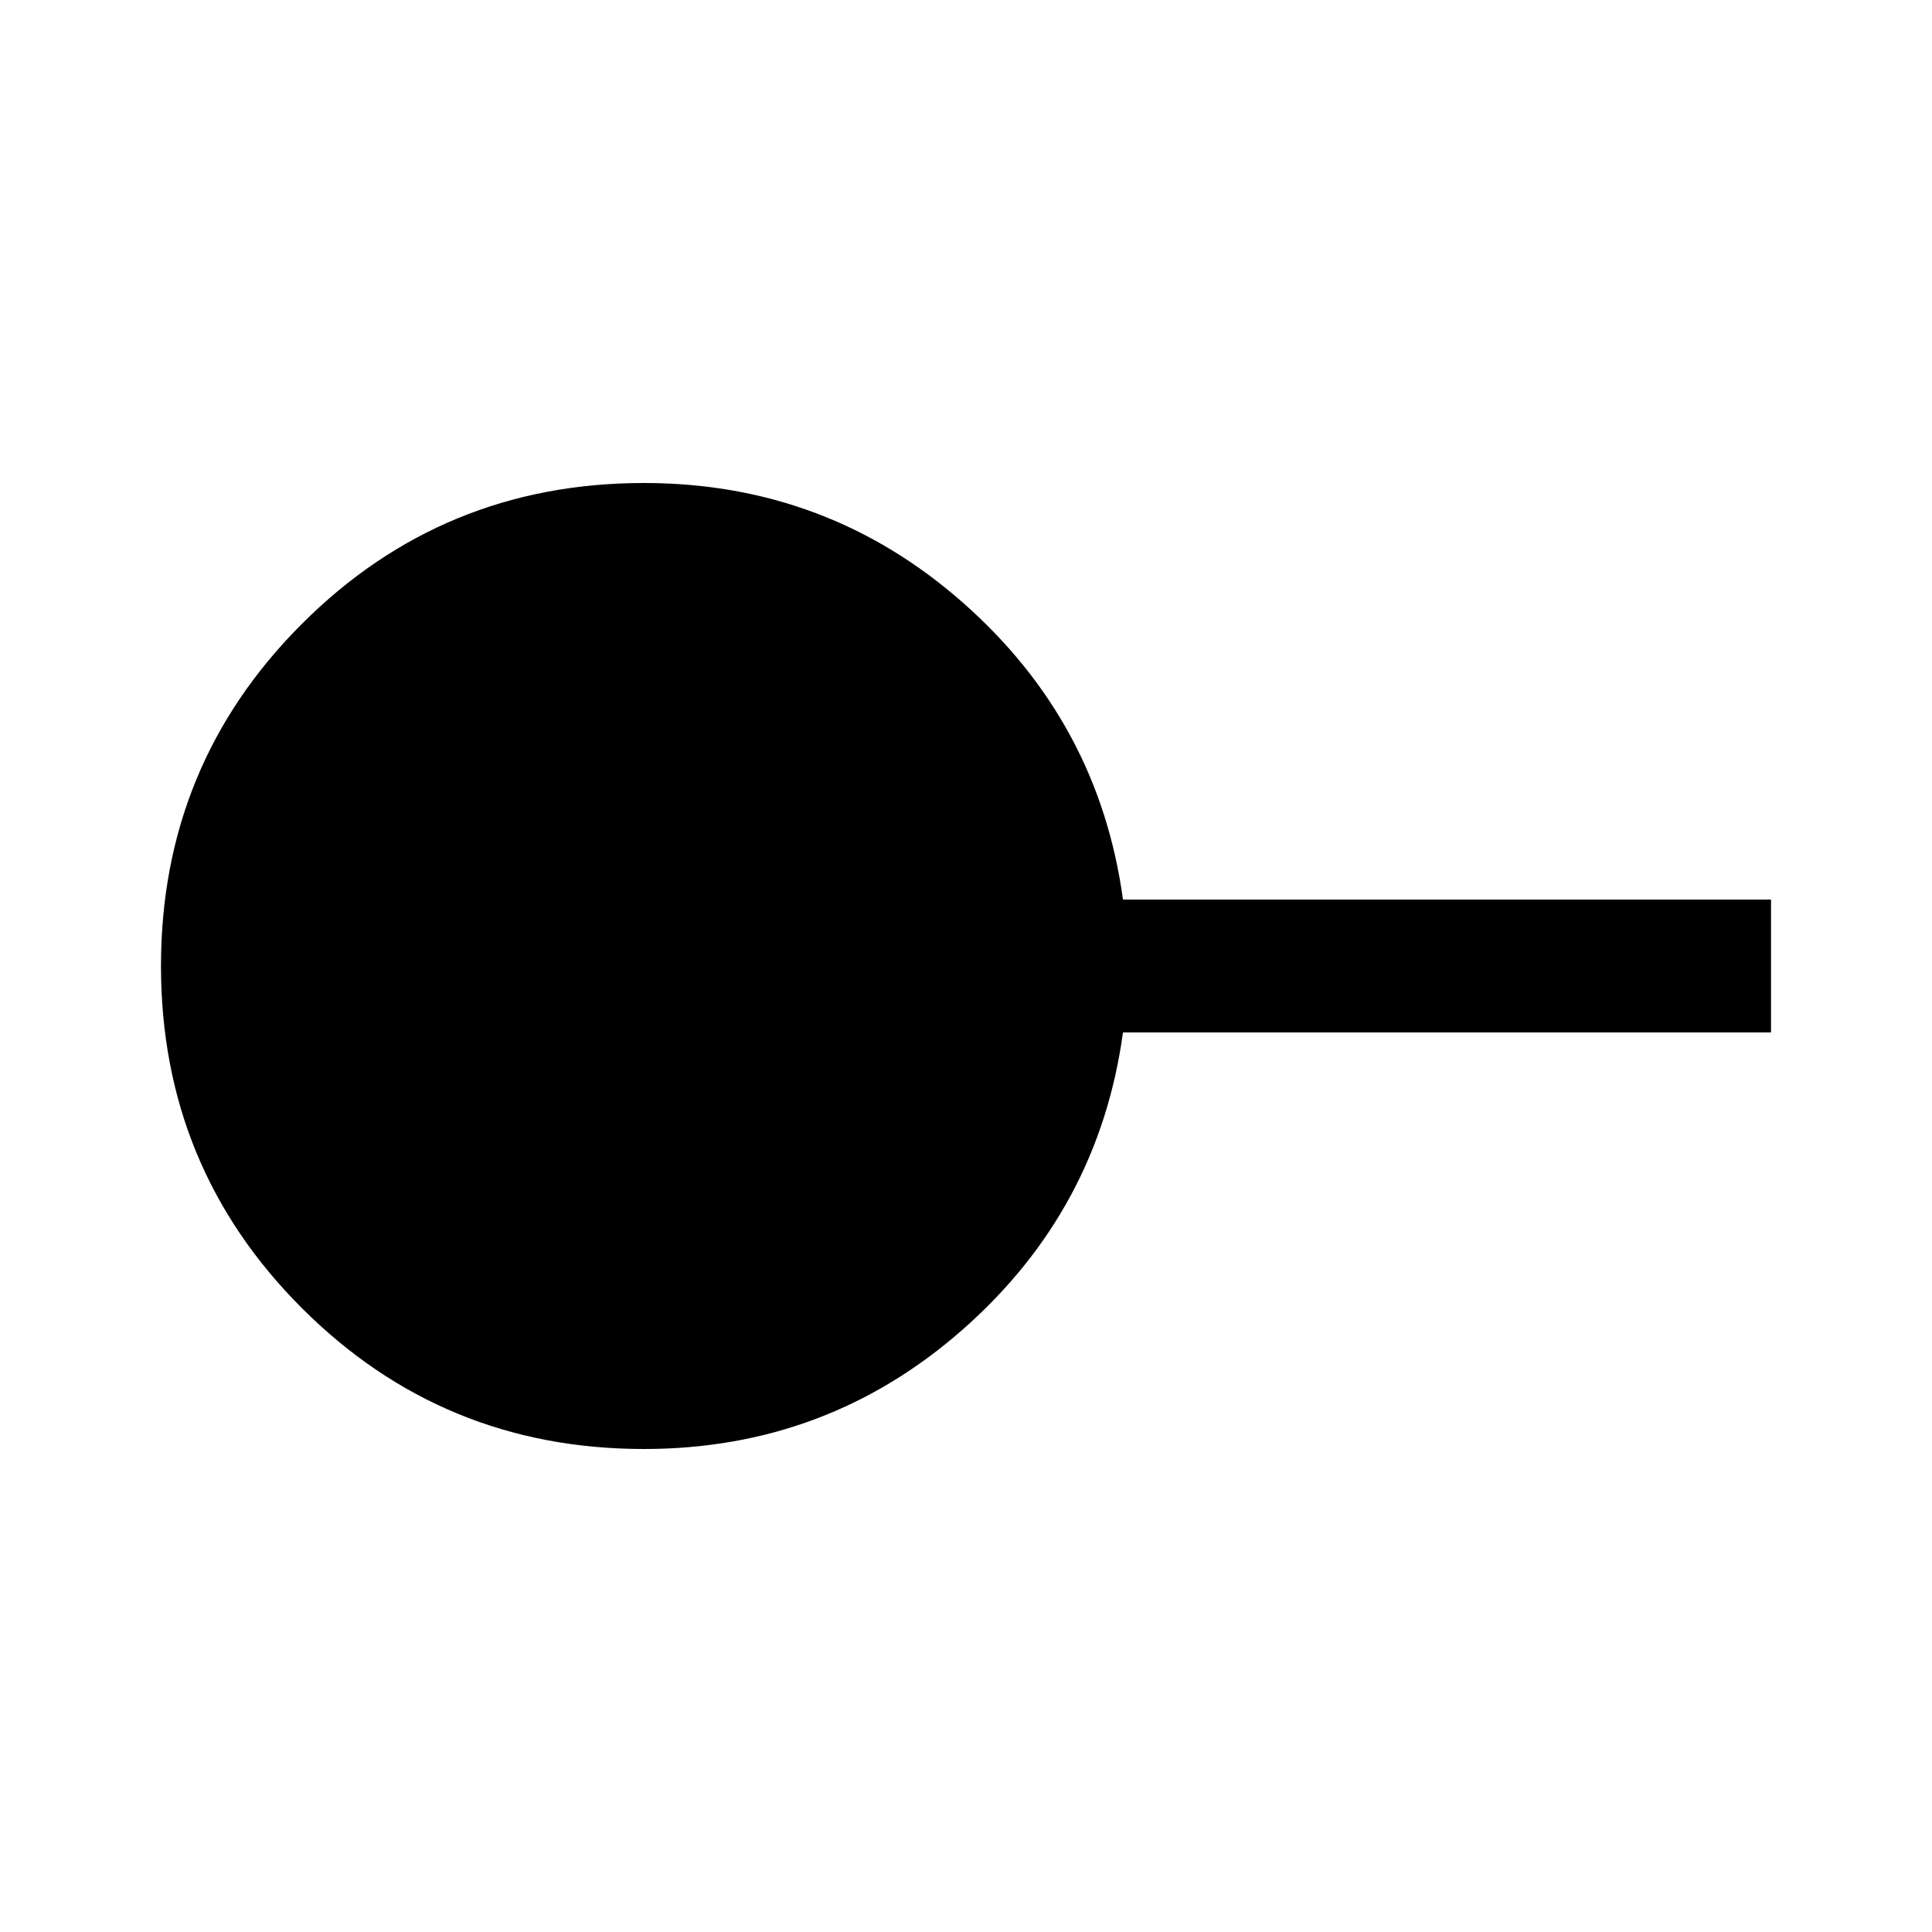 <svg xmlns="http://www.w3.org/2000/svg" height="40" width="40"><path d="M13.333 30q-4.166 0-7.083-2.917Q3.333 24.167 3.333 20t2.917-7.083Q9.167 10 13.333 10q3.792 0 6.605 2.479 2.812 2.479 3.312 6.146h13.417v2.75H23.25q-.5 3.667-3.312 6.146Q17.125 30 13.333 30Z"/></svg>